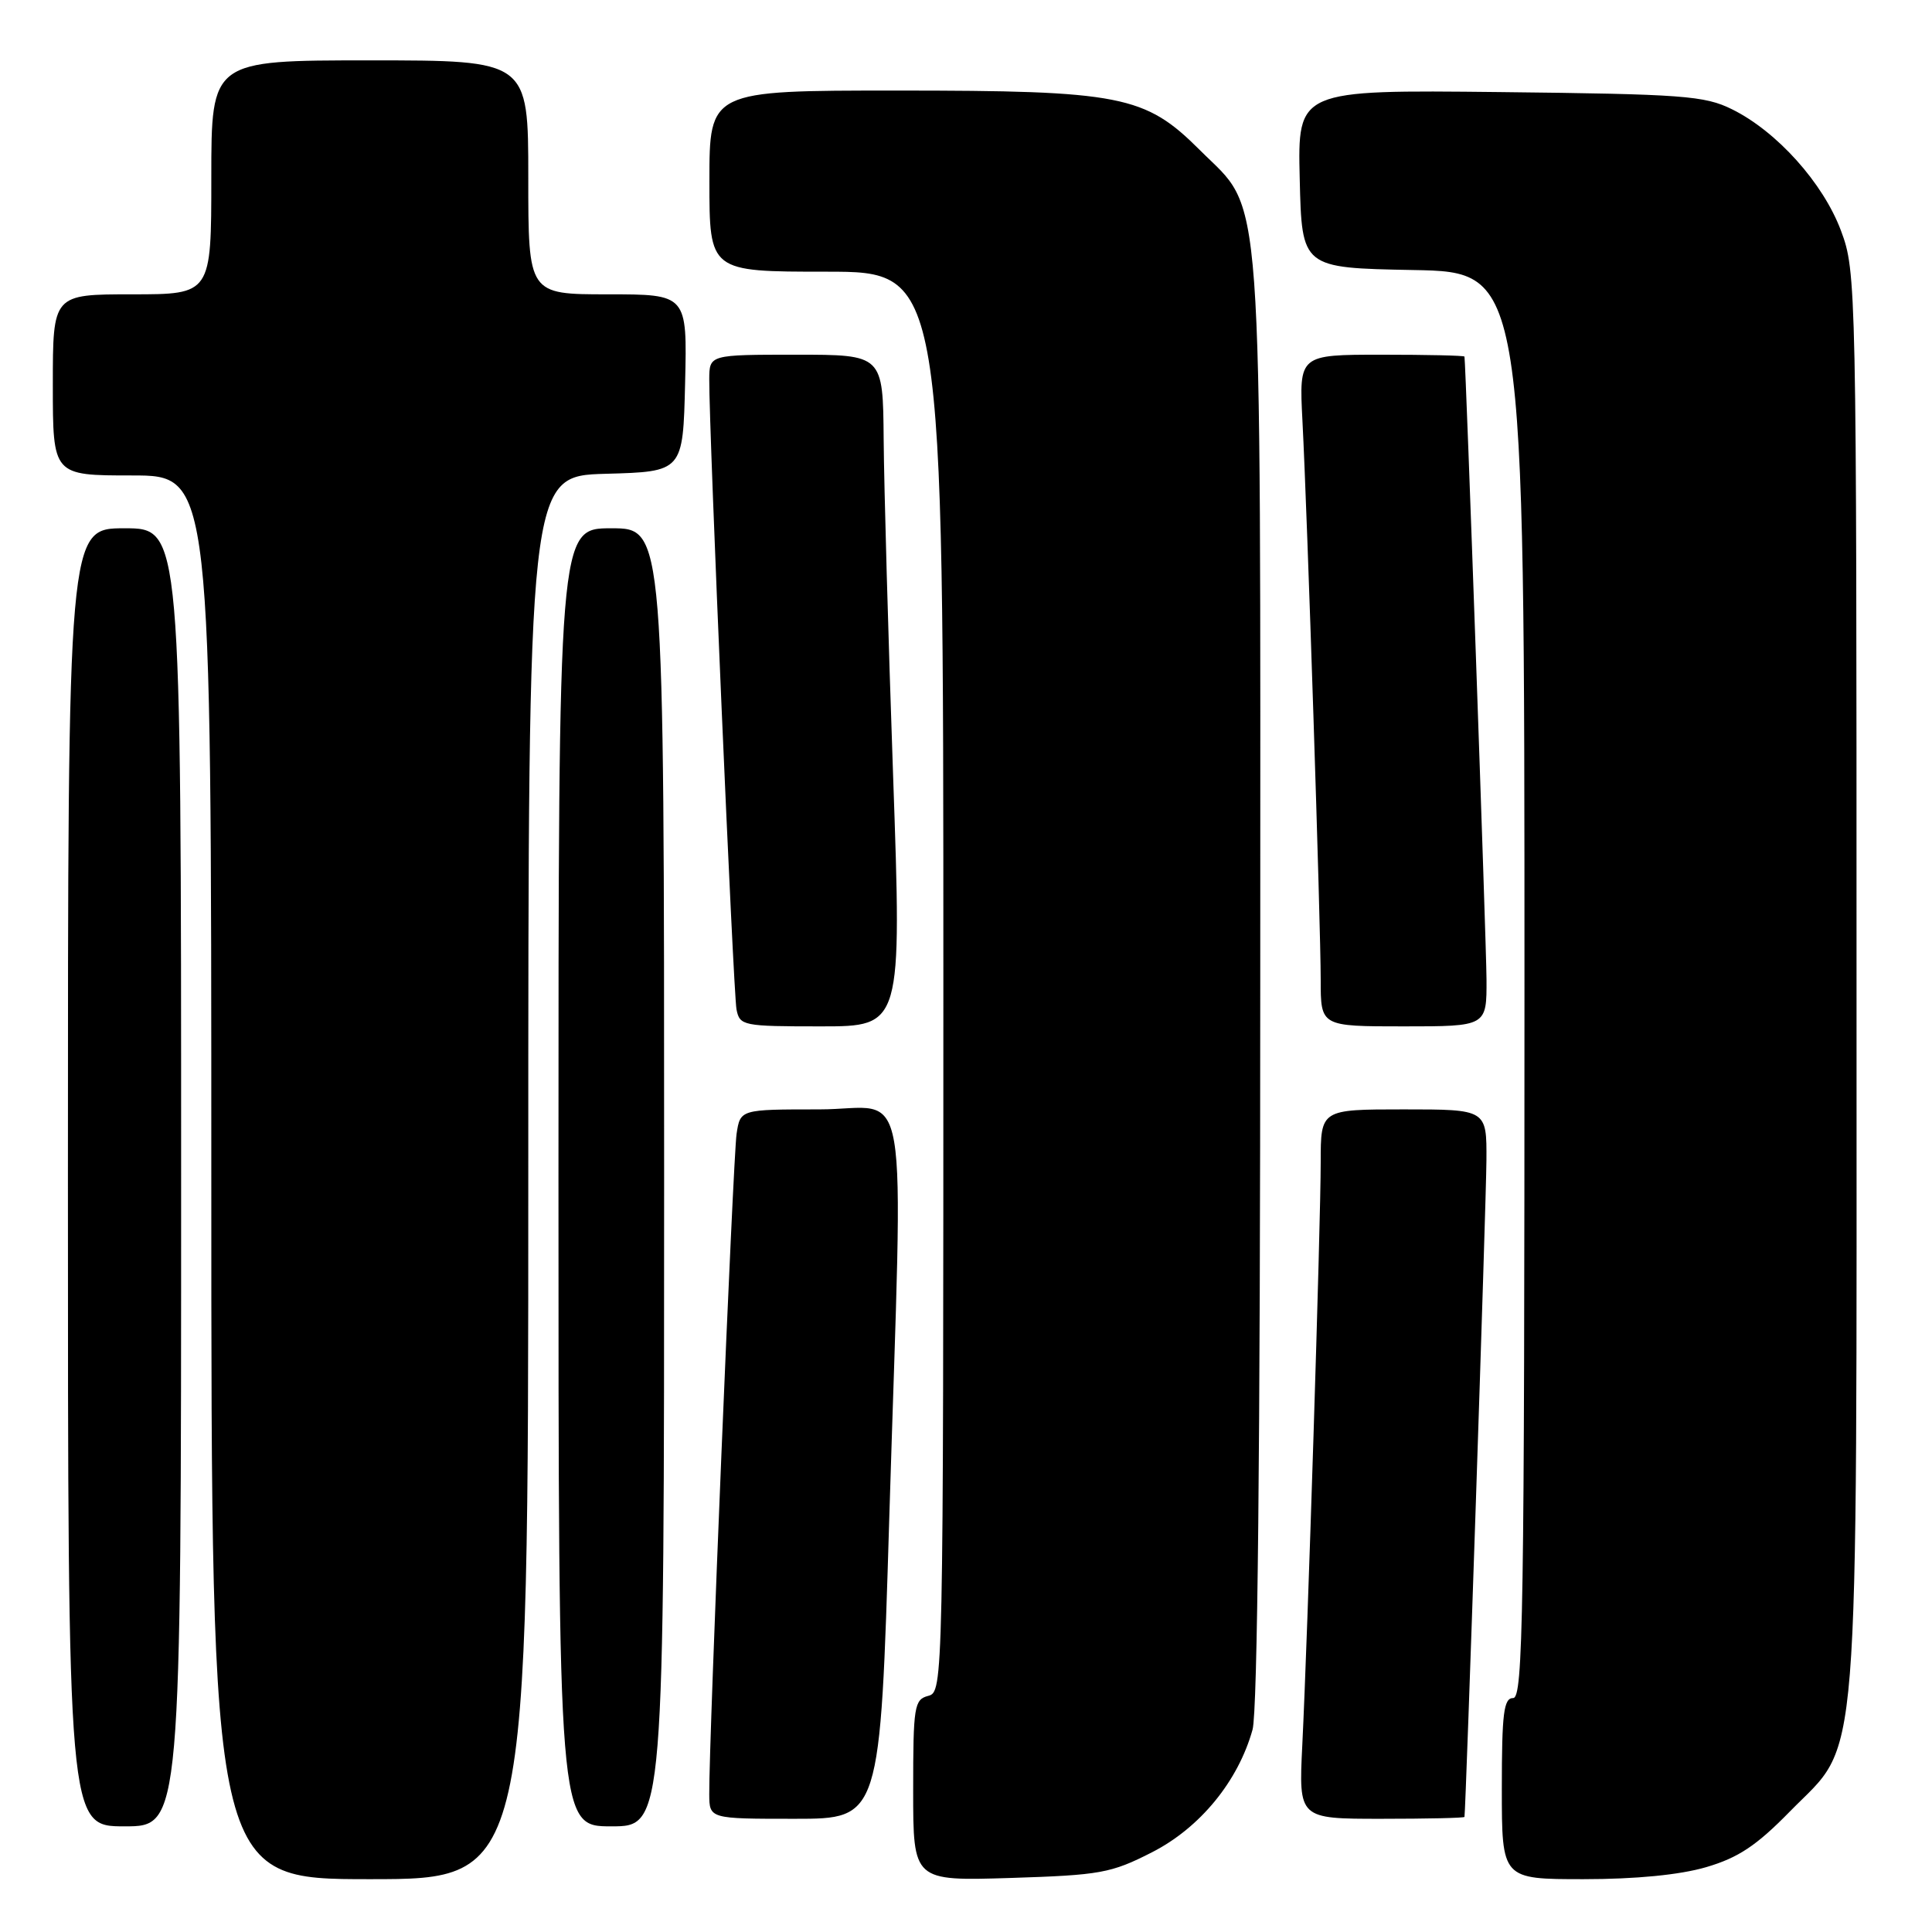 <?xml version="1.0" encoding="UTF-8" standalone="no"?>
<!DOCTYPE svg PUBLIC "-//W3C//DTD SVG 1.1//EN" "http://www.w3.org/Graphics/SVG/1.1/DTD/svg11.dtd" >
<svg xmlns="http://www.w3.org/2000/svg" xmlns:xlink="http://www.w3.org/1999/xlink" version="1.1" viewBox="0 0 256 256">
 <g >
 <path fill="currentColor"
d=" M 70.00 156.03 C 70.00 63.07 70.00 63.07 80.25 62.78 C 90.50 62.50 90.50 62.50 90.78 50.75 C 91.06 39.00 91.06 39.00 80.53 39.00 C 70.00 39.00 70.00 39.00 70.00 23.50 C 70.00 8.00 70.00 8.00 49.00 8.00 C 28.00 8.00 28.00 8.00 28.00 23.50 C 28.00 39.00 28.00 39.00 17.50 39.00 C 7.00 39.00 7.00 39.00 7.00 51.00 C 7.00 63.00 7.00 63.00 17.50 63.00 C 28.00 63.00 28.00 63.00 28.00 156.00 C 28.00 249.00 28.00 249.00 49.00 249.00 C 70.00 249.00 70.00 249.00 70.00 156.03 Z  M 152.64 245.44 C 159.00 242.20 164.07 236.02 165.97 229.18 C 166.63 226.79 166.99 191.89 166.99 129.93 C 167.00 21.55 167.50 28.41 158.96 19.86 C 151.72 12.63 148.53 12.00 118.82 12.00 C 94.00 12.00 94.00 12.00 94.00 24.00 C 94.00 36.00 94.00 36.00 109.50 36.00 C 125.00 36.00 125.00 36.00 125.00 130.09 C 125.00 223.35 124.98 224.19 123.00 224.71 C 121.14 225.20 121.00 226.07 121.00 237.23 C 121.00 249.24 121.00 249.24 133.89 248.84 C 145.81 248.46 147.21 248.21 152.64 245.44 Z  M 226.07 247.41 C 230.33 246.16 232.73 244.57 237.18 240.02 C 246.58 230.42 246.00 237.70 246.00 129.86 C 246.00 37.60 245.97 35.99 243.94 30.57 C 241.58 24.25 235.44 17.41 229.50 14.48 C 225.87 12.68 223.03 12.47 198.72 12.20 C 171.94 11.91 171.94 11.91 172.22 23.70 C 172.50 35.50 172.50 35.50 187.25 35.78 C 202.00 36.05 202.00 36.05 202.00 130.53 C 202.00 213.84 201.82 225.00 200.50 225.00 C 199.25 225.00 199.00 227.00 199.00 237.00 C 199.00 249.00 199.00 249.00 209.82 249.00 C 216.77 249.00 222.58 248.43 226.07 247.41 Z  M 24.00 156.00 C 24.00 70.00 24.00 70.00 16.50 70.00 C 9.00 70.00 9.00 70.00 9.00 156.00 C 9.00 242.00 9.00 242.00 16.50 242.00 C 24.00 242.00 24.00 242.00 24.00 156.00 Z  M 88.00 156.00 C 88.00 70.00 88.00 70.00 81.00 70.00 C 74.00 70.00 74.00 70.00 74.00 156.00 C 74.00 242.00 74.00 242.00 81.00 242.00 C 88.00 242.00 88.00 242.00 88.00 156.00 Z  M 117.83 201.25 C 119.68 140.41 120.81 147.00 108.55 147.00 C 98.09 147.00 98.09 147.00 97.60 150.25 C 97.14 153.34 93.92 230.91 93.98 237.75 C 94.00 241.00 94.00 241.00 105.31 241.00 C 116.63 241.00 116.63 241.00 117.83 201.25 Z  M 194.05 240.75 C 194.23 239.90 196.93 159.26 196.96 153.75 C 197.00 147.00 197.00 147.00 186.00 147.00 C 175.00 147.00 175.00 147.00 175.00 153.99 C 175.00 162.09 173.27 216.87 172.56 231.25 C 172.08 241.00 172.08 241.00 183.04 241.00 C 189.07 241.00 194.02 240.89 194.05 240.75 Z  M 118.34 102.75 C 117.70 84.46 117.14 64.44 117.09 58.25 C 117.00 47.00 117.00 47.00 105.50 47.00 C 94.00 47.00 94.00 47.00 93.98 50.25 C 93.94 57.01 97.17 131.60 97.59 133.75 C 98.02 135.92 98.44 136.00 108.77 136.00 C 119.50 136.00 119.50 136.00 118.34 102.75 Z  M 196.97 129.75 C 196.94 124.80 194.23 48.22 194.05 47.25 C 194.02 47.11 189.08 47.00 183.06 47.00 C 172.13 47.00 172.13 47.00 172.58 55.75 C 173.23 68.25 175.00 122.58 175.00 129.87 C 175.00 136.00 175.00 136.00 186.00 136.00 C 197.00 136.00 197.00 136.00 196.97 129.75 Z "/>
</g>
</svg>